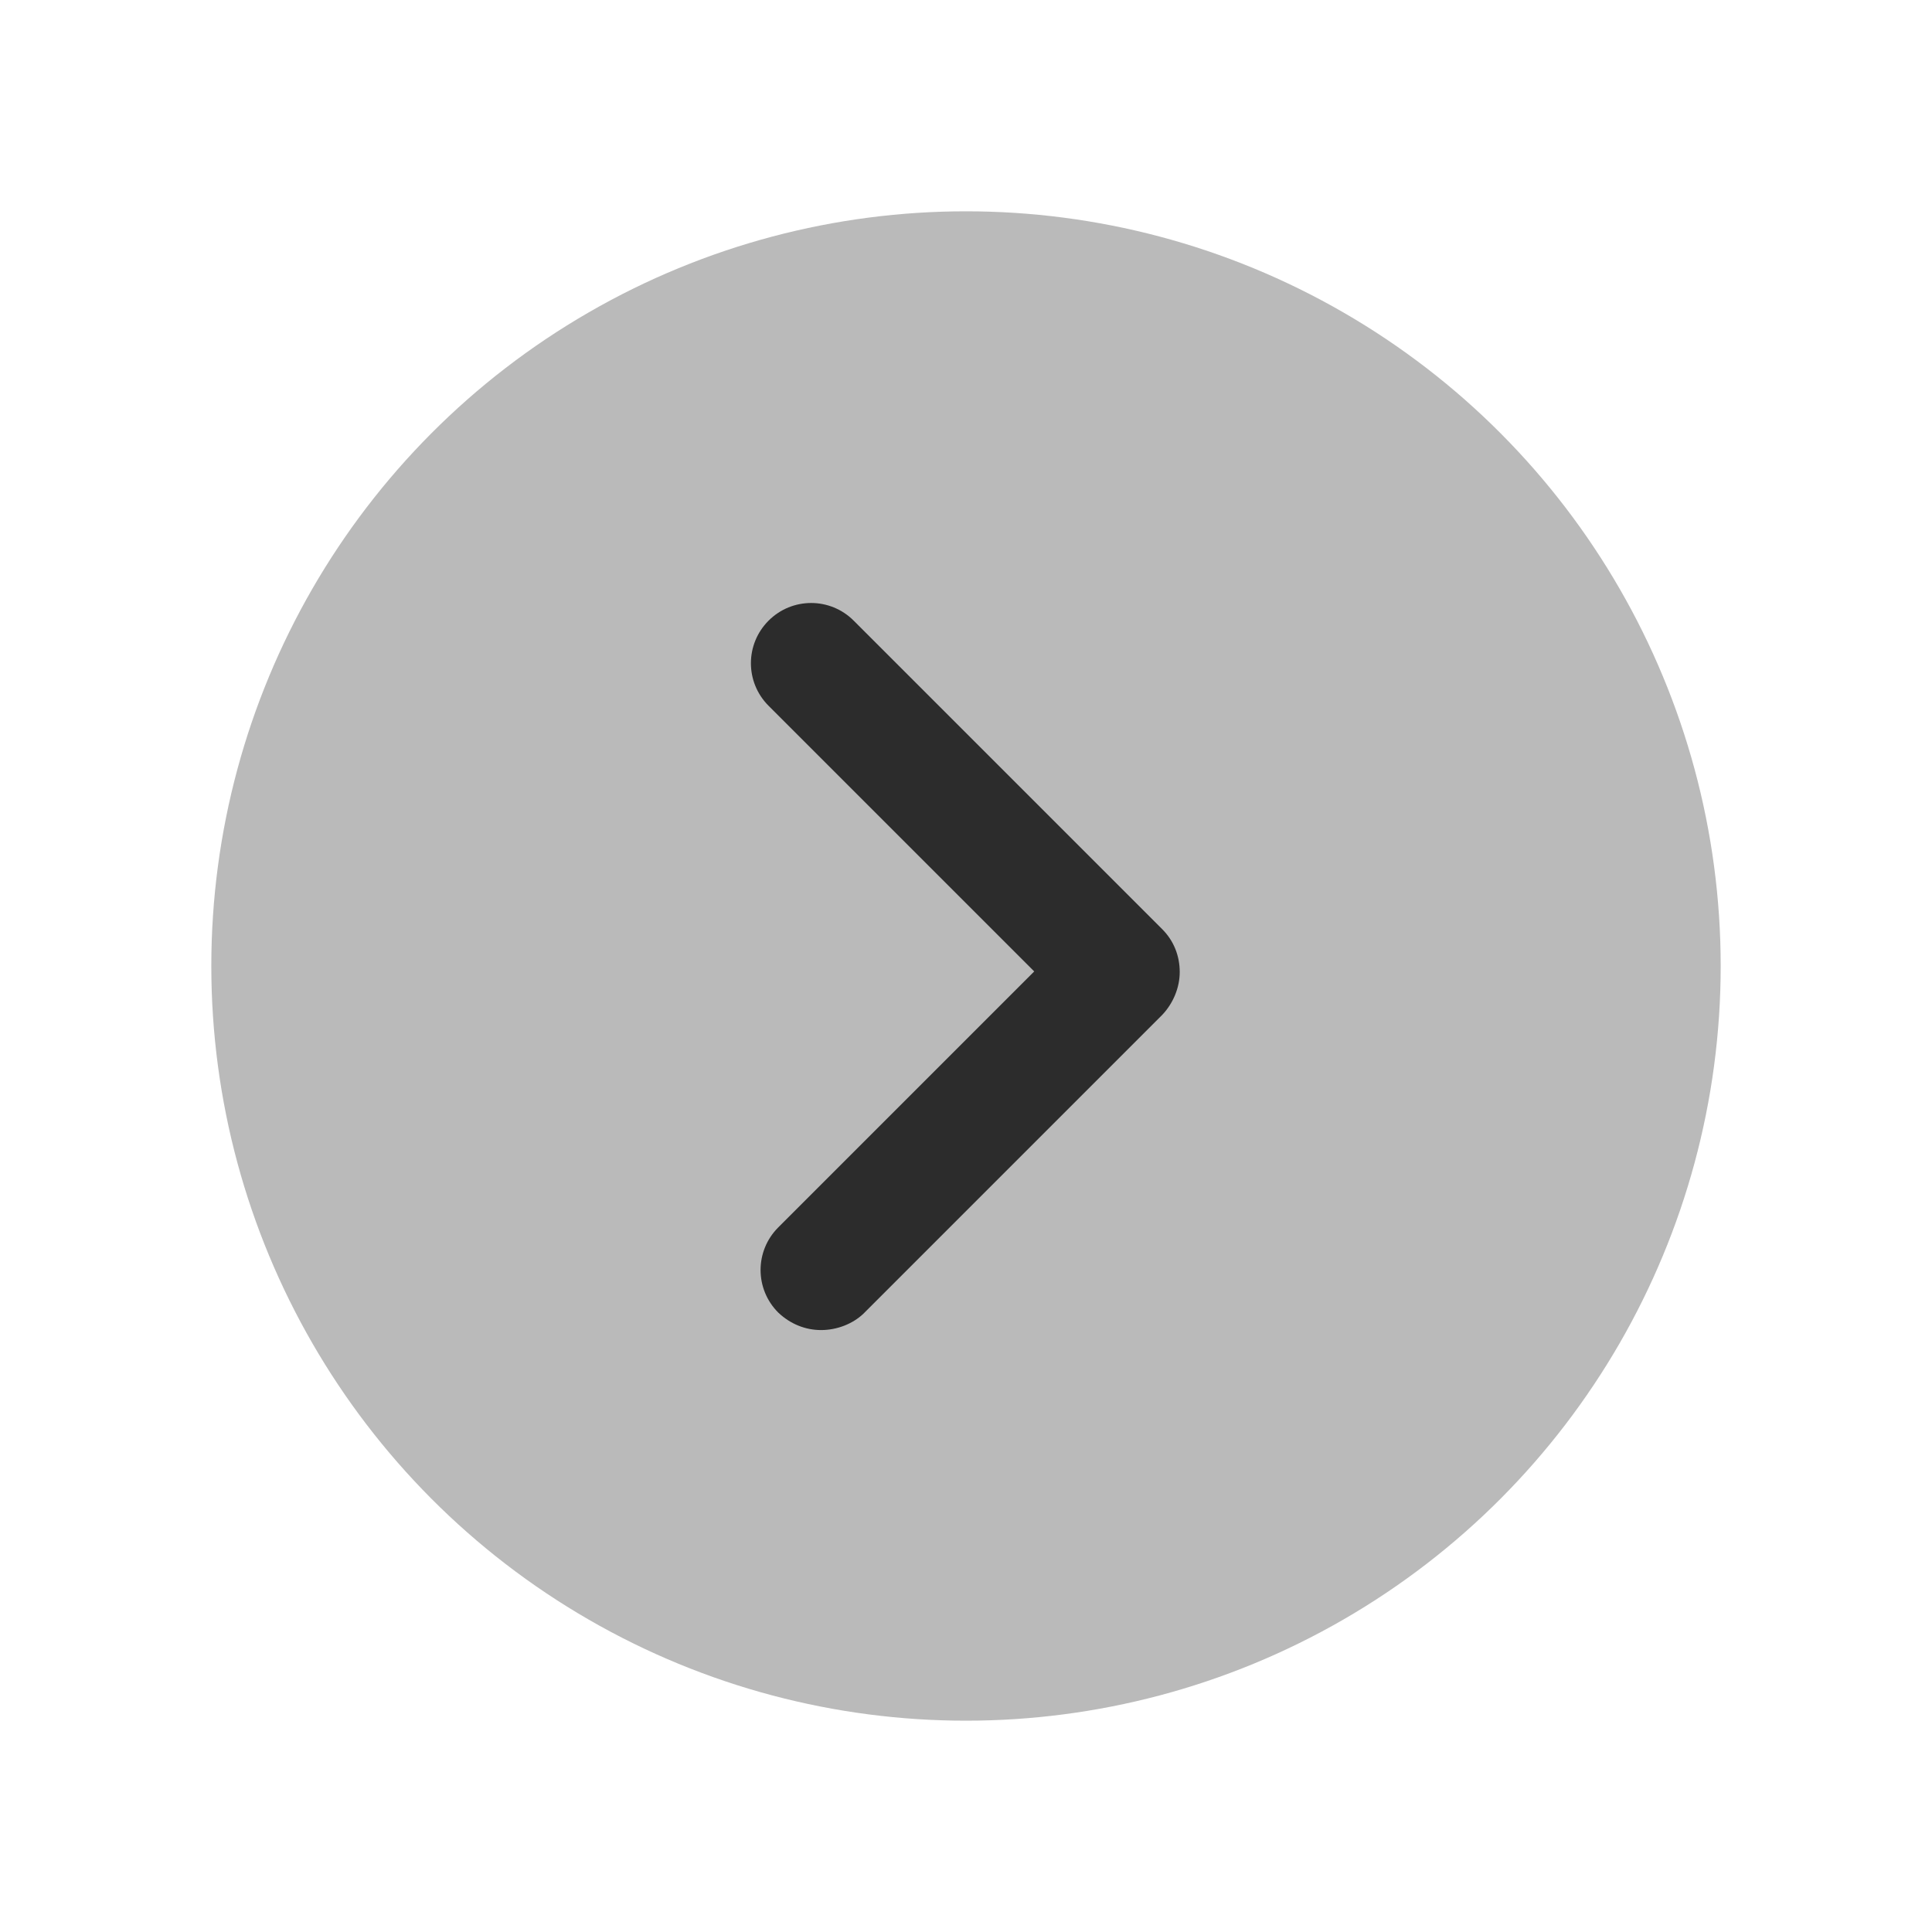 <?xml version="1.0" encoding="utf-8"?>
<!-- Generator: Adobe Illustrator 26.2.1, SVG Export Plug-In . SVG Version: 6.00 Build 0)  -->
<svg version="1.0" id="_x2018_ëîé_x5F_1" xmlns="http://www.w3.org/2000/svg" xmlns:xlink="http://www.w3.org/1999/xlink"
	 x="0px" y="0px" viewBox="0 0 32 32" style="enable-background:new 0 0 32 32;" xml:space="preserve">
<style type="text/css">
	.st0{fill:#DE4E60;}
	.st1{fill:#6AA4F4;}
	.st2{fill:#FFFFFF;}
	.st3{fill:url(#SVGID_1_);}
	.st4{fill:url(#SVGID_00000052075141049941575380000001882601557337996982_);}
	.st5{fill:#3275DA;}
	.st6{fill:url(#SVGID_00000163765409106675857830000002509434685294009523_);}
	.st7{fill:#EEEEEE;}
	.st8{fill:url(#SVGID_00000069389405883046729790000005634451729615914882_);}
	.st9{fill:none;stroke:#212121;stroke-width:5;stroke-miterlimit:10;}
	.st10{fill:url(#SVGID_00000119118081534943158220000016404929381021497787_);}
	.st11{fill:#616161;}
	.st12{fill:#EAEAEA;}
	.st13{clip-path:url(#SVGID_00000127764922448459886230000006603377606171304624_);}
	.st14{clip-path:url(#SVGID_00000091715073488259702190000003392989825859311772_);}
	.st15{clip-path:url(#SVGID_00000077288931881025255630000003233604938181819024_);}
	.st16{clip-path:url(#SVGID_00000016772480048653123820000012605541396537279635_);}
	.st17{clip-path:url(#SVGID_00000121978642334483340200000006415762158776947629_);}
	.st18{clip-path:url(#SVGID_00000002343449670055435820000001127215546672642988_);}
	.st19{fill:#B0B0B0;}
	.st20{fill:#3886E3;}
	.st21{fill:#CCCCCC;}
	.st22{clip-path:url(#SVGID_00000130628878478552676620000011447054885387317899_);}
	.st23{fill:#BABABA;}
	.st24{fill:#2C2C2C;}
</style>
<g>
	<circle class="st23" cx="16" cy="16" r="12.5"/>
	<g>
		<g>
			<path class="st24" d="M13.6,22.03c-0.26,0-0.51-0.1-0.71-0.29c-0.39-0.39-0.39-1.02,0-1.41l4.24-4.24l-4.4-4.4
				c-0.39-0.39-0.39-1.02,0-1.41s1.02-0.39,1.41,0l5.11,5.11c0.19,0.19,0.29,0.44,0.29,0.71c0,0.26-0.11,0.52-0.29,0.71l-4.95,4.95
				C14.12,21.93,13.86,22.03,13.6,22.03z"/>
		</g>
	</g>
</g>
</svg>

